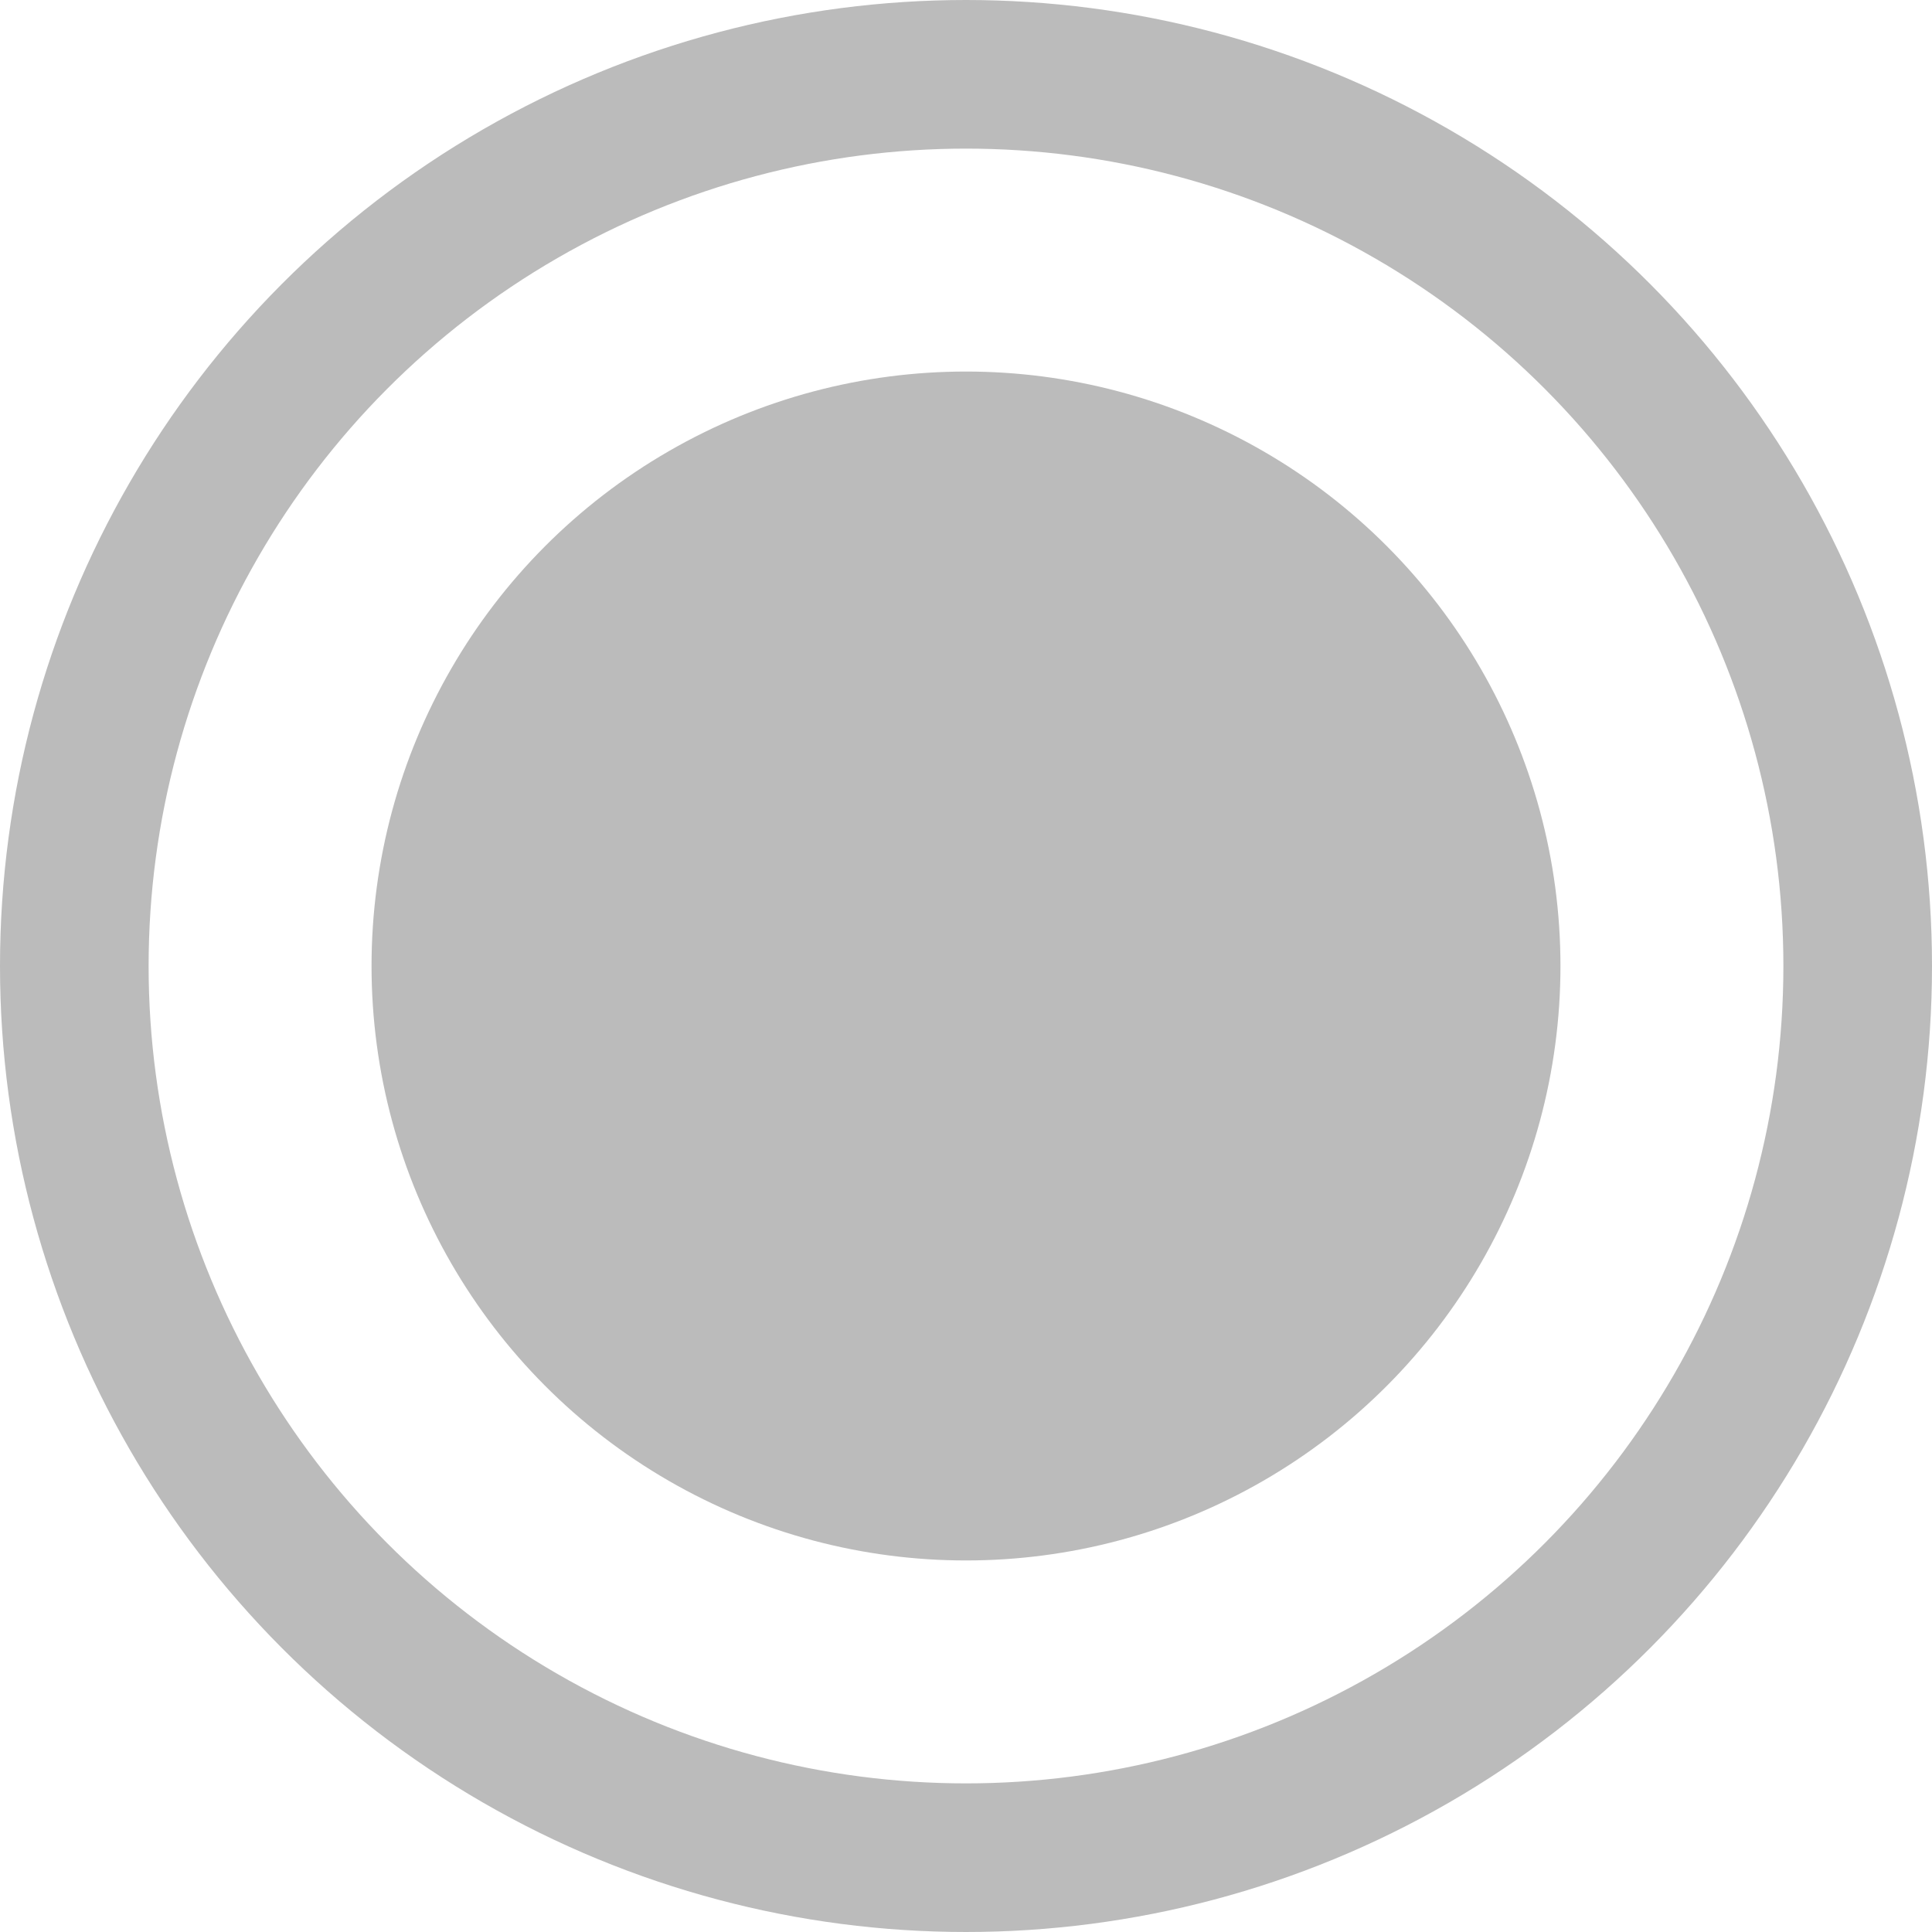 <svg xmlns="http://www.w3.org/2000/svg" xmlns:xlink="http://www.w3.org/1999/xlink" width="26" height="26" viewBox="0 0 26 26"><defs><style>.a,.c{fill:none;}.b{clip-path:url(#a);}.c{stroke:#bbb;stroke-width:2px;}.d{fill:#bbb;}.e{stroke:none;}</style><clipPath id="a"><rect class="a" width="26" height="26"/></clipPath></defs><g class="b"><g transform="translate(-802.5 -1337)"><g transform="translate(802.5 1337)"><g class="c"><circle class="e" cx="13" cy="13" r="13"/><circle class="a" cx="13" cy="13" r="12"/></g></g><g transform="translate(807.5 1342)"><circle class="d" cx="8" cy="8" r="8"/></g></g></g></svg>